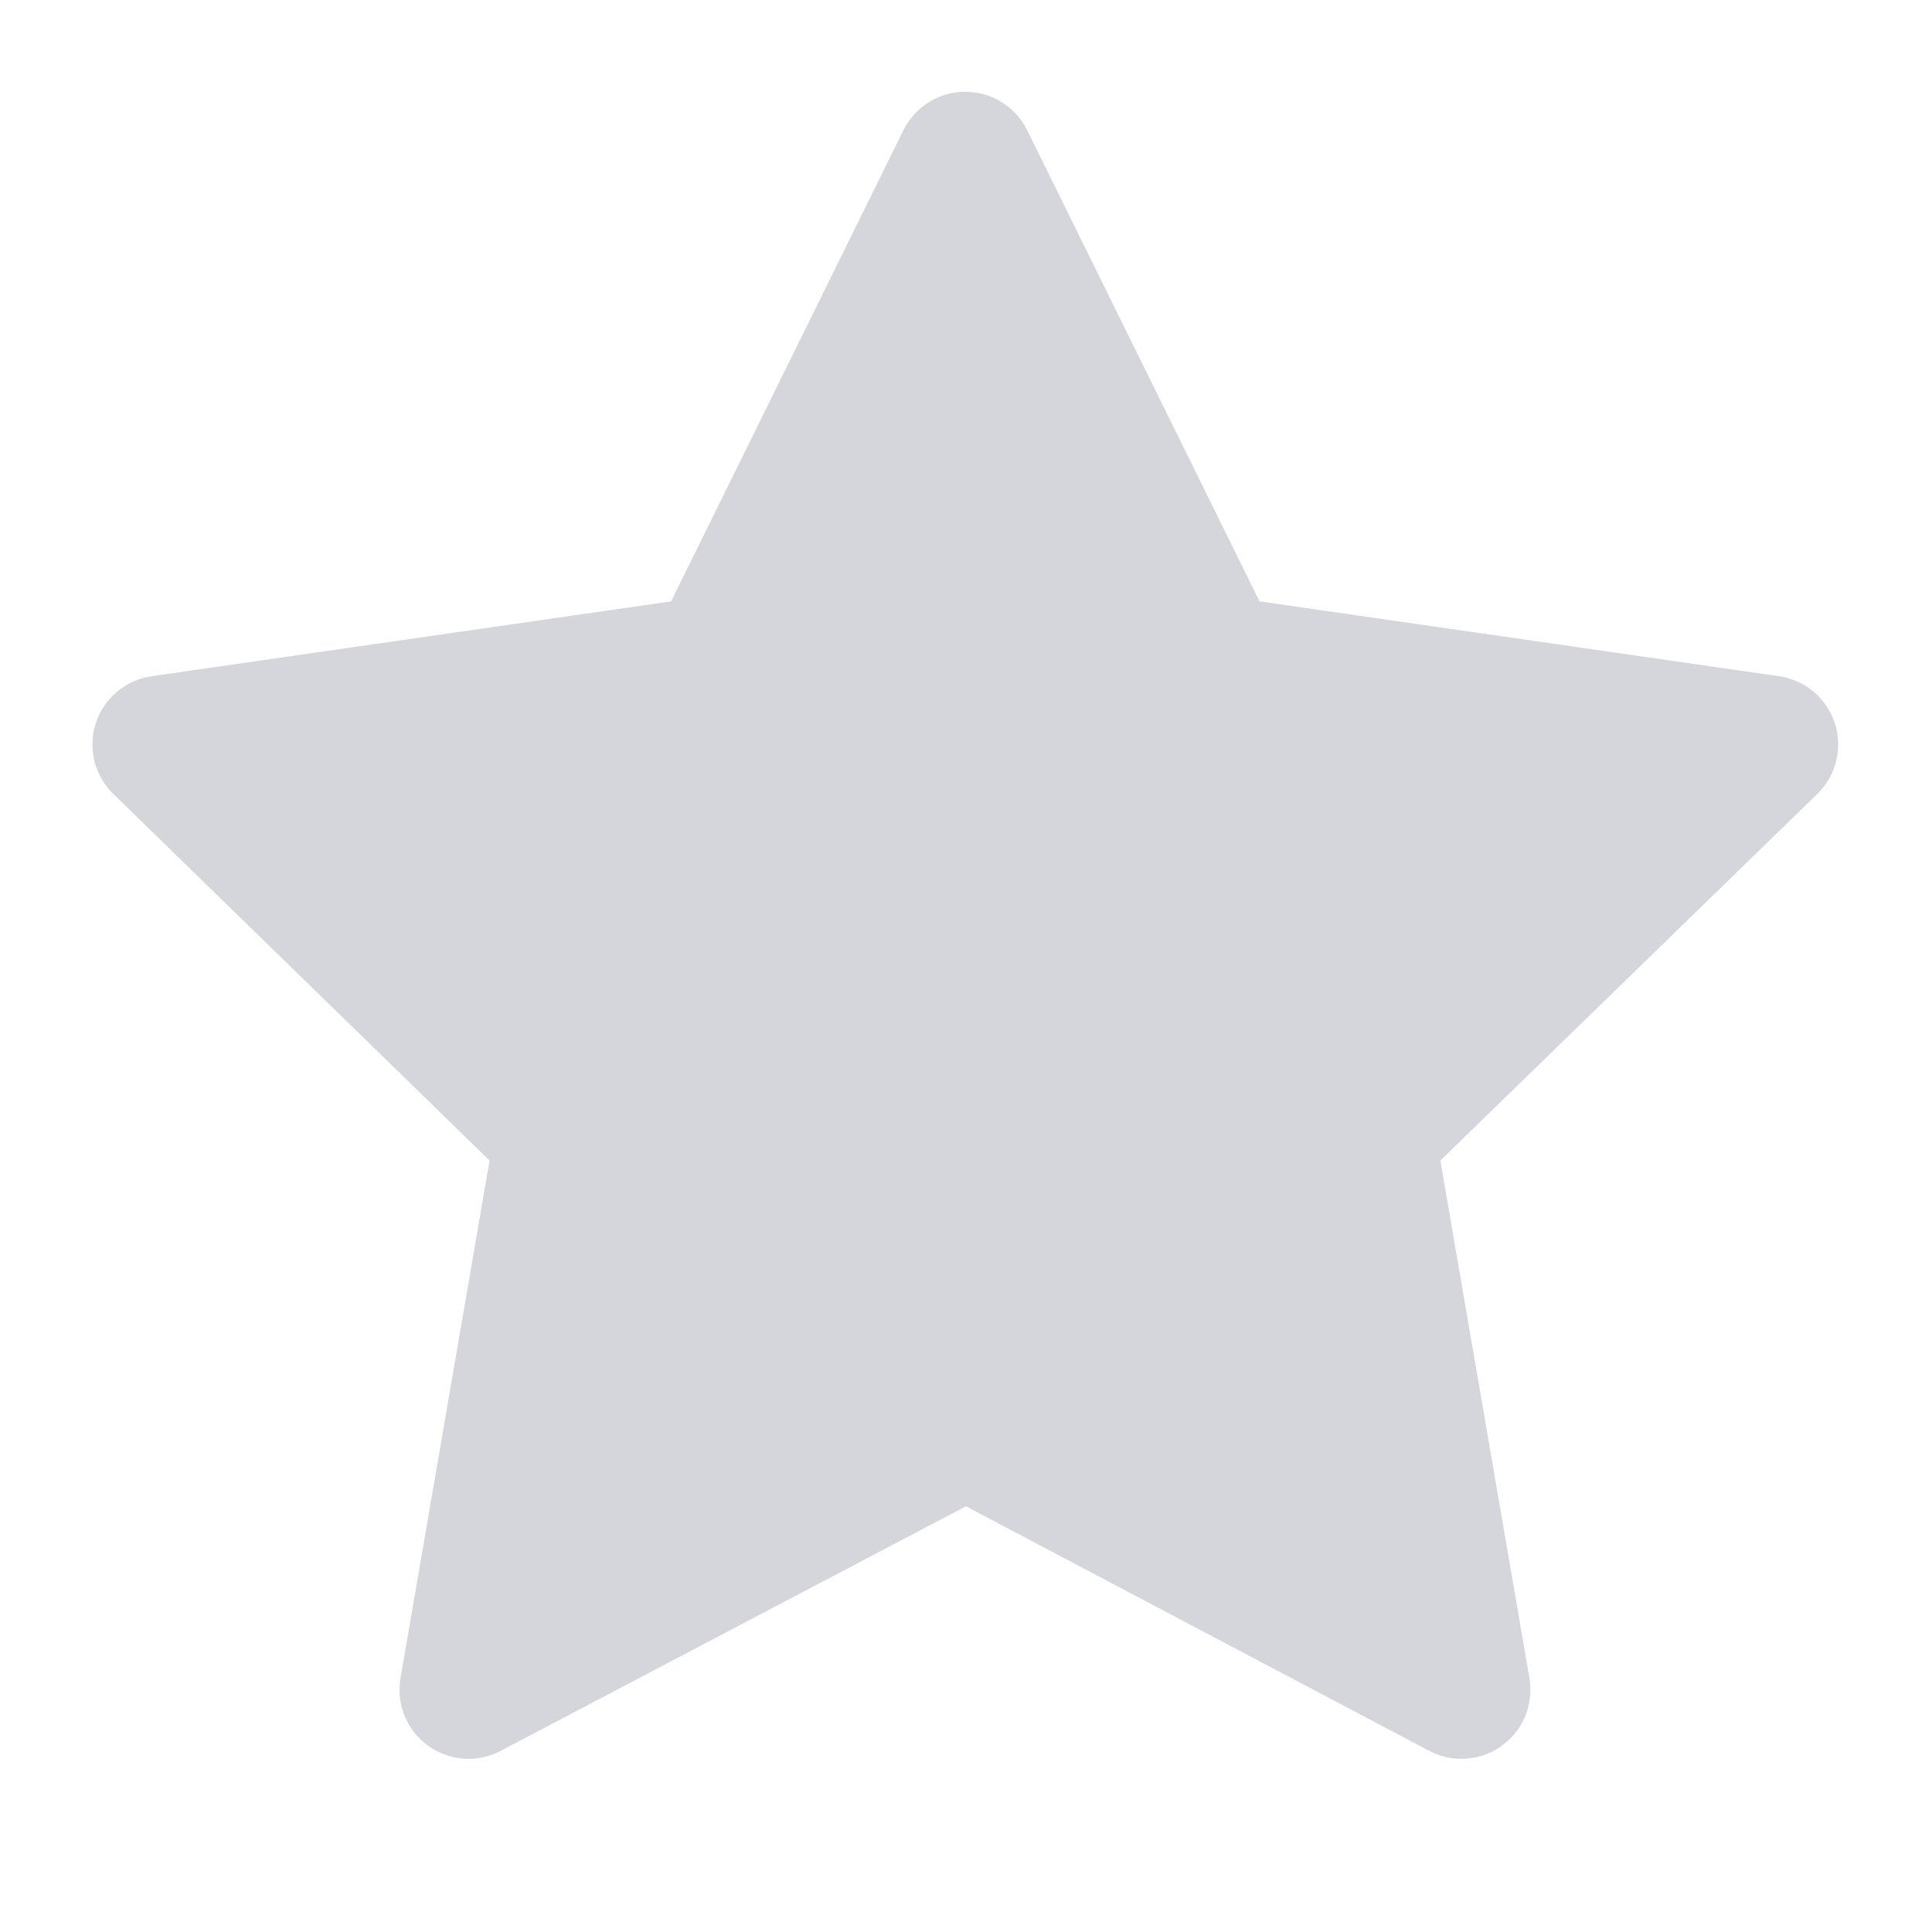 <svg width="28" height="28" viewBox="0 0 28 28" fill="none" xmlns="http://www.w3.org/2000/svg" xmlns:xlink="http://www.w3.org/1999/xlink">
	<desc>
			Created with Pixso.
	</desc>
	<defs>
		<clipPath id="clip18002_331">
			<rect id="star" width="28" height="28" fill="white" fill-opacity="0"/>
		</clipPath>
	</defs>
	<rect id="State=not rated" width="28" height="28" fill="#FFFFFF" fill-opacity="0"/>
	<g clip-path="url(#clip18002_331)">
		<path id="Vector" d="M14 20.7L6.79 24.49L8.17 16.47L2.34 10.79L10.39 9.63L13.99 2.33L17.59 9.63L25.64 10.79L19.8 16.47L21.18 24.49L14 20.7Z" fill="#D5D6DC" fill-opacity="1" fill-rule="nonzero"/>
		<path id="Vector" d="M6.79 24.49L8.17 16.47L2.34 10.79L10.39 9.63L13.99 2.33L17.59 9.63L25.64 10.79L19.8 16.47L21.18 24.49L14 20.7L6.79 24.49Z" stroke="#D5D6DC" stroke-opacity="1" stroke-width="2" stroke-linejoin="round"/>
	</g>
</svg>
